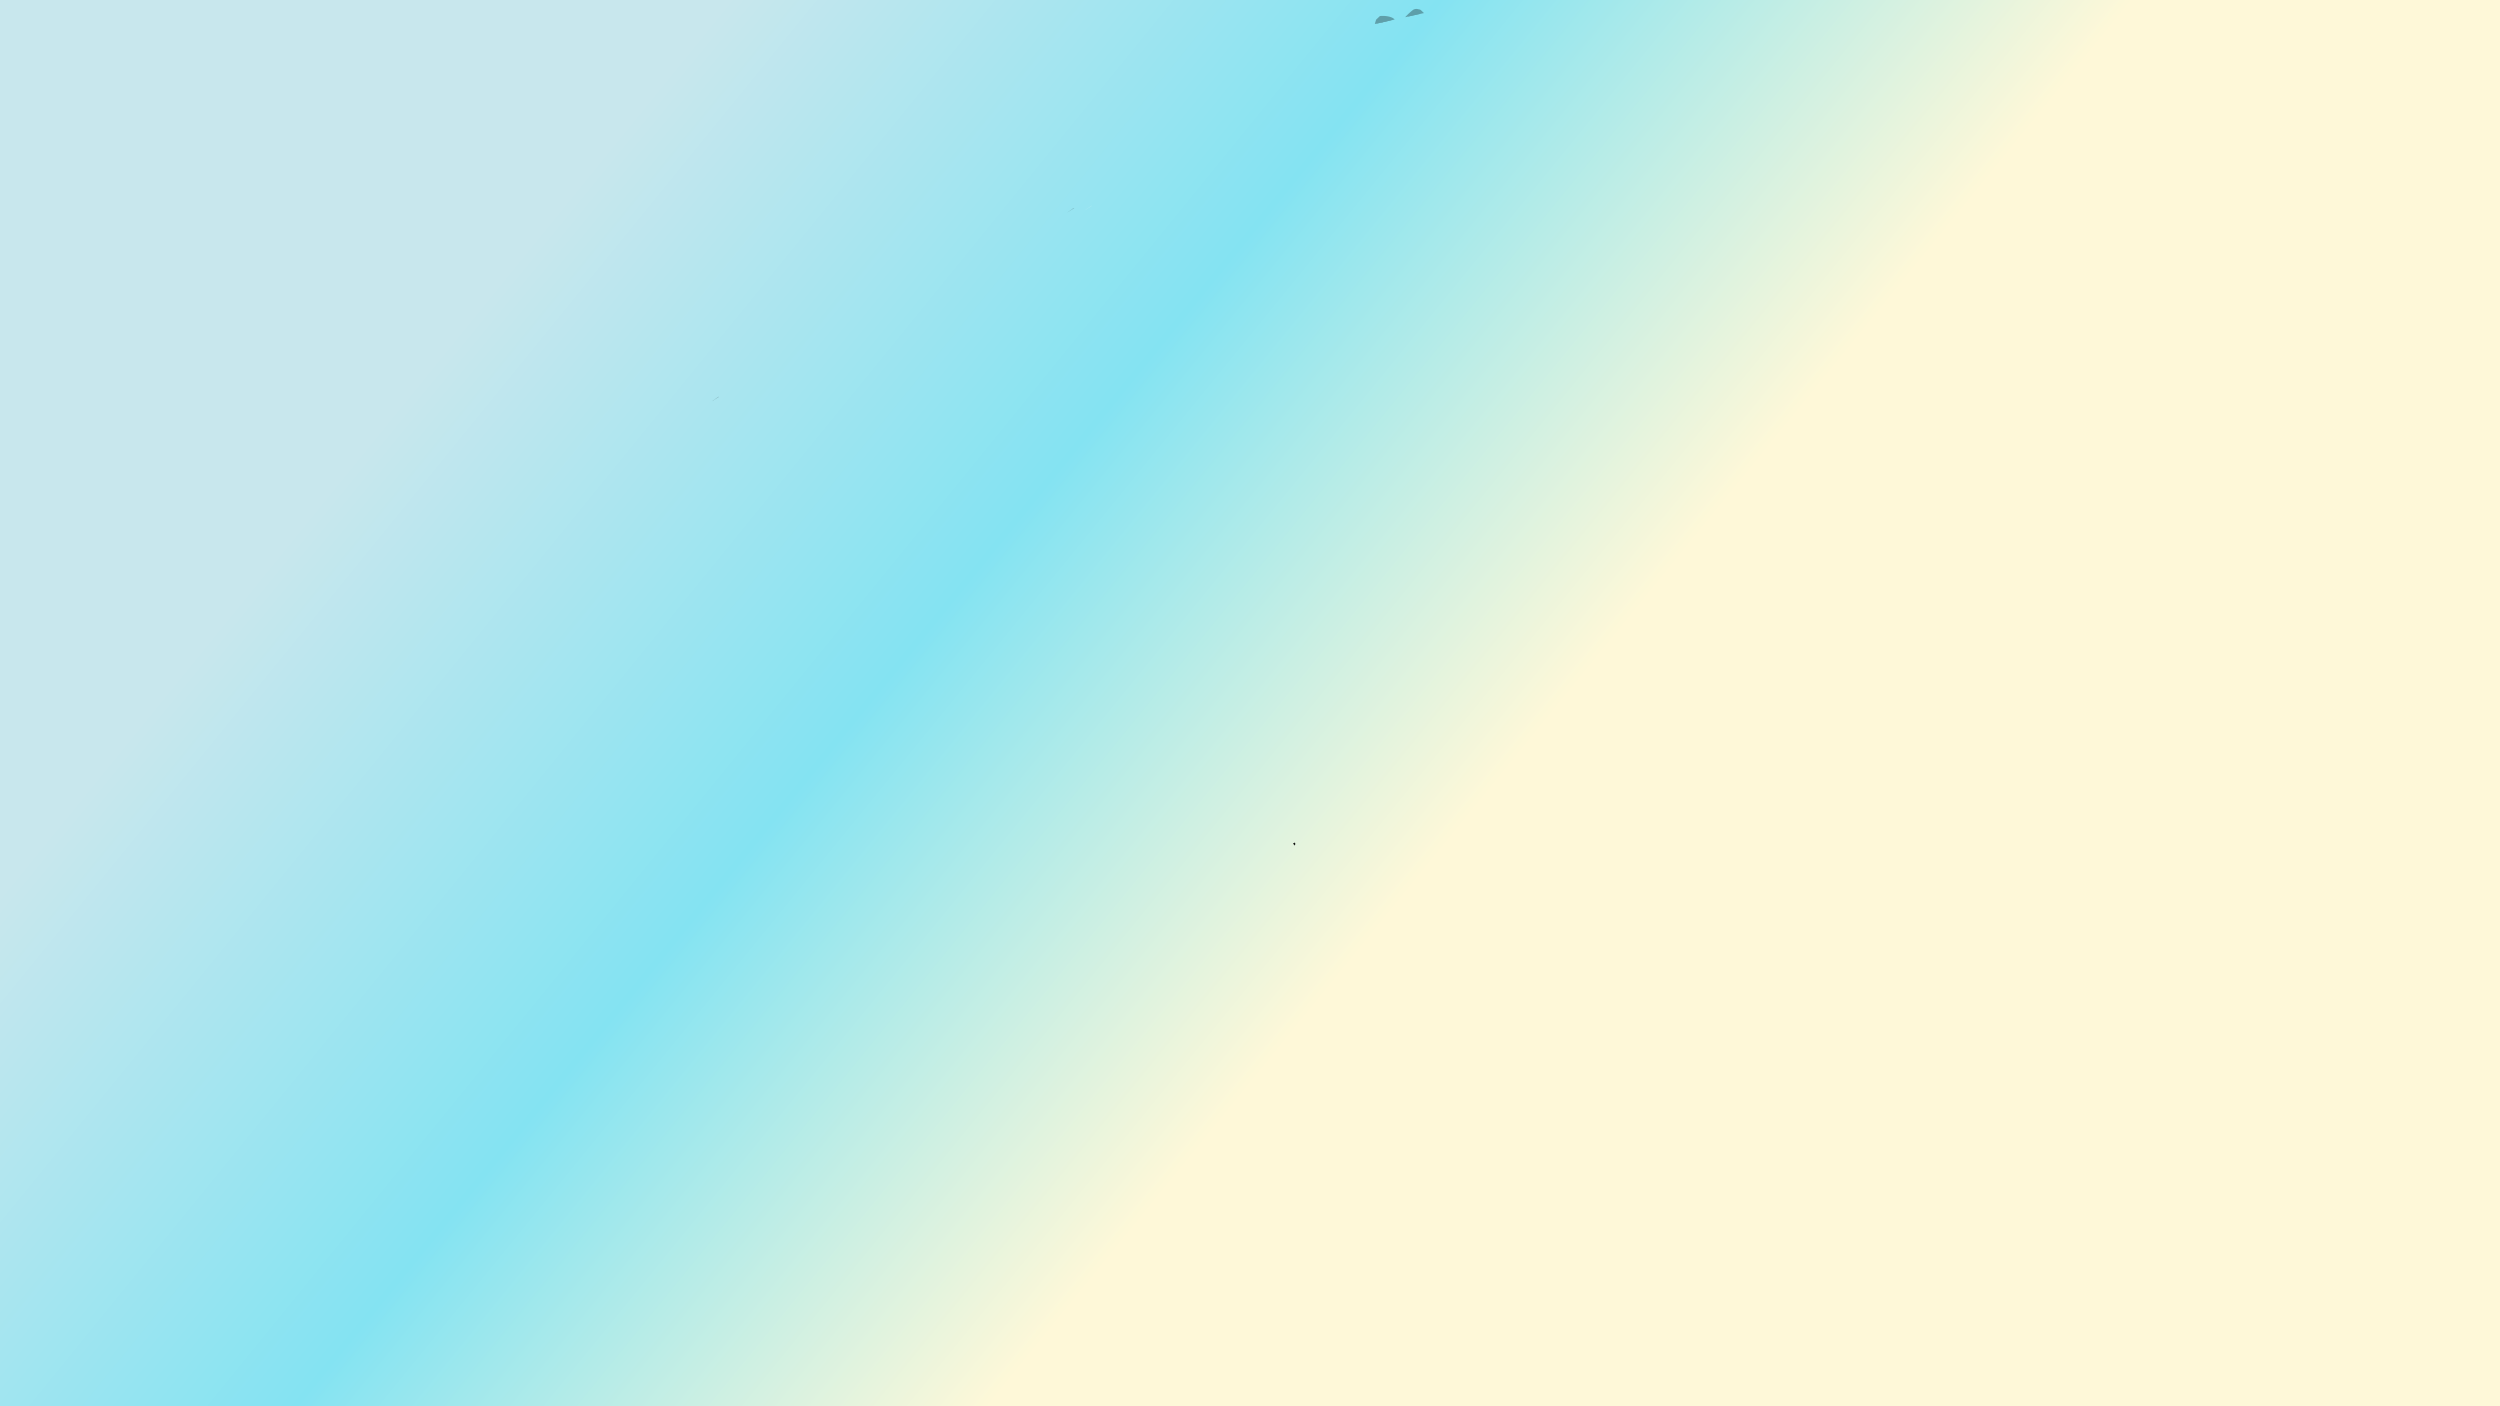 <svg xmlns="http://www.w3.org/2000/svg" xmlns:xlink="http://www.w3.org/1999/xlink" width="1920" height="1080" viewBox="0 0 1920 1080"><rect x="0" y="0" width="1920" height="1080" fill="#808080" stroke="none"/><defs><style>.cls-1{fill:url(#linear-gradient);}.cls-2{opacity:0.3;}.cls-3{opacity:0.2;}.cls-4{fill:#fff;}.cls-5{fill:#070707;}</style><linearGradient id="linear-gradient" x1="454.44" y1="128.47" x2="1369.02" y2="872.94" gradientUnits="userSpaceOnUse"><stop offset="0" stop-color="#c8e7ed"/><stop offset="0.36" stop-color="#84e3f2"/><stop offset="0.71" stop-color="#fef8d8"/></linearGradient></defs><g id="Layer_3" data-name="Layer 3"><rect class="cls-1" width="1920" height="1080"/><g class="cls-2"><path d="M1090.86,10.63l2.75-.58c-3.59-3.44-2.2-2.36-5-3.11a4.92,4.92,0,0,0-3.27.57,44.18,44.18,0,0,0-6.18,5.71C1083.06,12.36,1087,11.48,1090.86,10.63Z"/><path d="M1071.1,15c-2.38-2.75-8.61-3-11.35-2.66l-2.86,2.7a31.41,31.41,0,0,0-1,3.4Q1063.51,16.7,1071.1,15Z"/><path d="M1090.86,10.63c-1.3-1.23-1-.76-3.06-1.31a4.64,4.64,0,0,0-3.12.55c-1.28,1-2.38,2-3.39,2.88C1084.48,12.05,1087.67,11.32,1090.86,10.63Z"/><path d="M1068.77,15.52a18.77,18.77,0,0,0-8.62-1l-2.73,2.6c-.08.22-.21.61-.35,1.08Z"/><path d="M1065.08,16.34a18.32,18.32,0,0,0-3.49.07l-1,1Z"/></g><g class="cls-3"><path d="M824.46,159.75l.59.12-5.48,3.41C821.19,162.1,822.83,160.92,824.46,159.75Z"/><path d="M821.09,162.18l.21,0-1.73,1.07Z"/></g><g class="cls-3"><path class="cls-4" d="M838,158l.59.12-5.48,3.41Z"/><path class="cls-4" d="M834.63,160.47l.21,0-1.73,1.08Z"/></g><g class="cls-3"><path d="M551.64,304.69l.59.12-5.49,3.41Z"/><path d="M548.26,307.13l.21,0-1.73,1.07Z"/></g><path class="cls-5" d="M993.63,648.46h0a.33.33,0,0,1-.23-.18l0,0-.23-.13c-.09-.06-.08-.23,0-.25l.23,0s0-.06,0-.14.12-.34.27-.32h.05a.09.09,0,0,0,.1-.08l0-.28s0,0,0-.06.33.14.26.33h0c0,.08.1.12.16.07l.18-.16c.08-.07.19,0,.16.15l-.15.29c0,.08.13.15.19.16l.19,0c.1,0,.19.24.11.3l-.35.13h0a.22.22,0,0,0,.07.35l.2.06a.14.14,0,0,1,.06.21.08.08,0,0,1-.08,0l-.23-.06c-.07,0-.18.12-.17.2l.1.23c0,.13-.11.19-.18.09l-.16-.23s-.11-.19-.16-.24a.58.58,0,0,1-.11-.15s-.05-.09-.07-.09l-.1,0A.3.3,0,0,0,993.63,648.46Z"/></g></svg>
